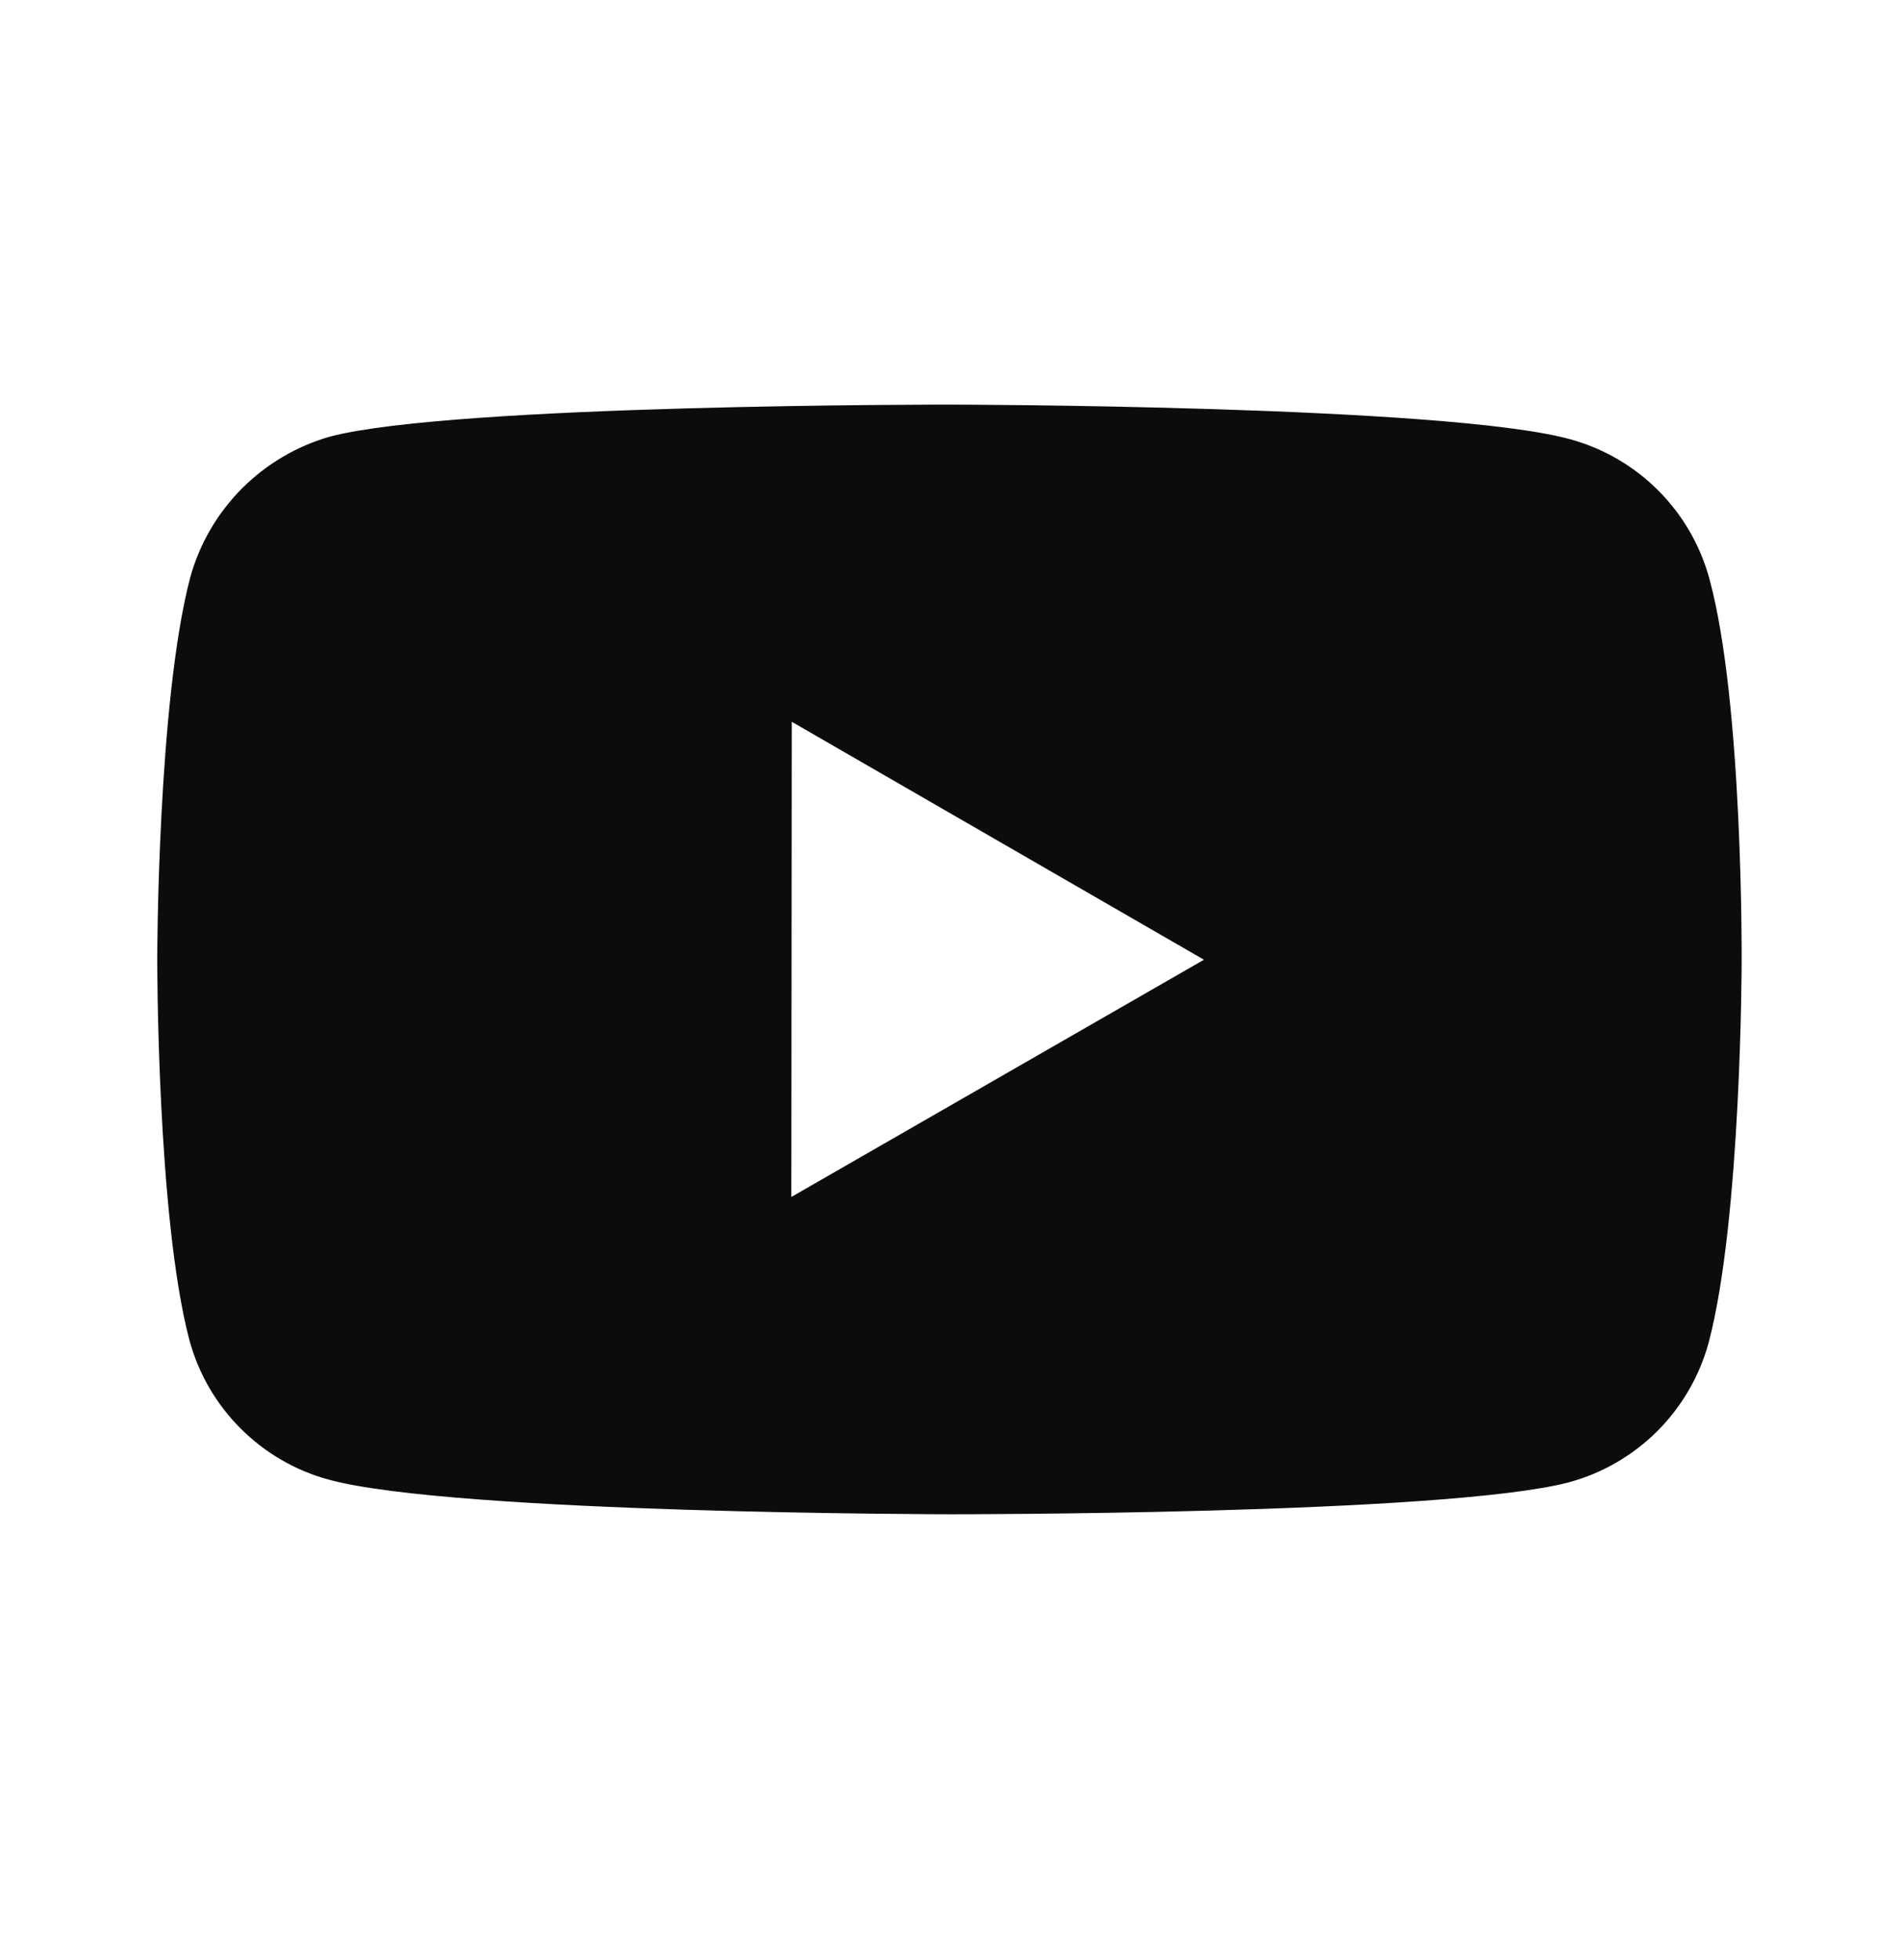 <svg width="32" height="33" viewBox="0 0 32 33" fill="none" xmlns="http://www.w3.org/2000/svg">
<path d="M28.791 9.749C28.639 9.186 28.342 8.672 27.93 8.259C27.518 7.846 27.005 7.548 26.441 7.394C24.353 6.821 16 6.812 16 6.812C16 6.812 7.648 6.802 5.559 7.35C4.996 7.511 4.484 7.813 4.071 8.228C3.659 8.643 3.36 9.157 3.204 9.721C2.653 11.809 2.648 16.14 2.648 16.14C2.648 16.14 2.643 20.492 3.189 22.558C3.496 23.701 4.396 24.604 5.54 24.912C7.649 25.485 15.98 25.494 15.98 25.494C15.98 25.494 24.333 25.504 26.421 24.957C26.985 24.804 27.498 24.507 27.912 24.095C28.325 23.682 28.623 23.169 28.777 22.606C29.329 20.52 29.333 16.19 29.333 16.19C29.333 16.19 29.36 11.837 28.791 9.749ZM13.328 20.152L13.335 12.152L20.277 16.158L13.328 20.152Z" fill="#0B0C0E"/>
</svg>
